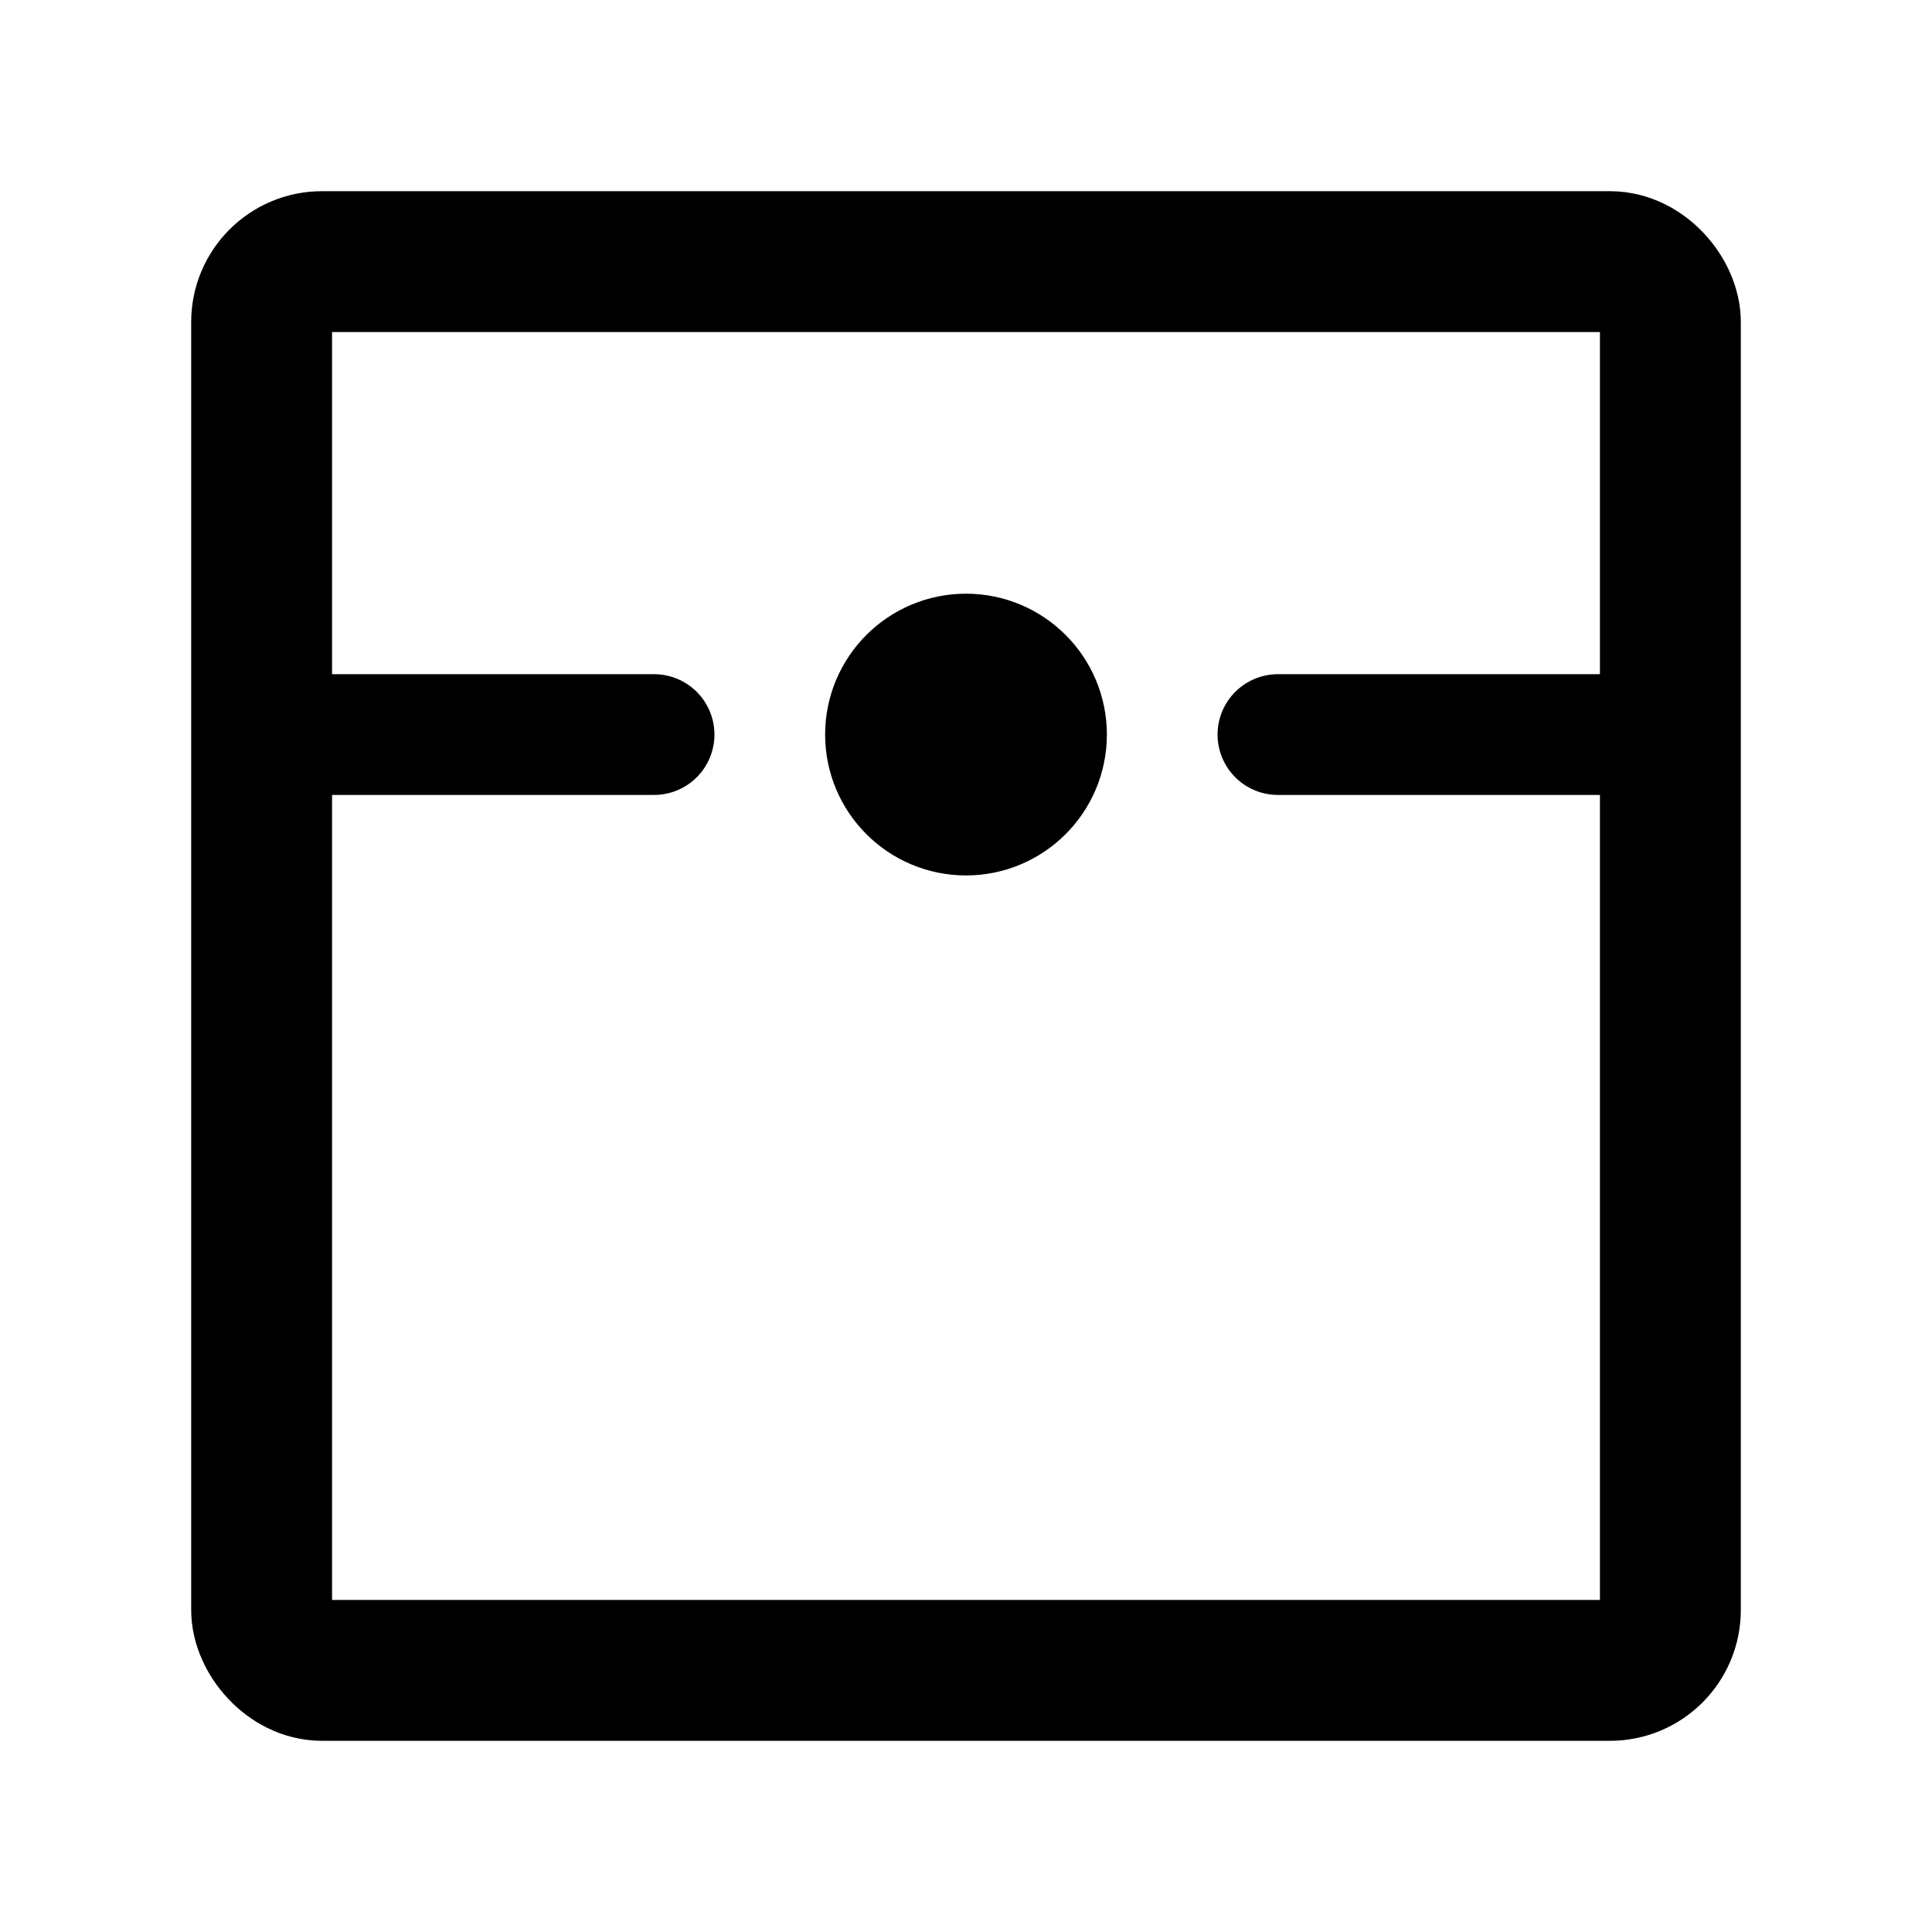 <svg xmlns="http://www.w3.org/2000/svg" width="192" height="192" fill="none" viewBox="0 0 192 192" stroke="#000" stroke-linecap="round" stroke-linejoin="round" stroke-width="14"><circle cx="96" cy="73" r="7"/><path stroke-width="12" d="M65 73H28m136 0h-37"/><rect width="140" height="140" x="26" y="26" rx="6"/></svg>